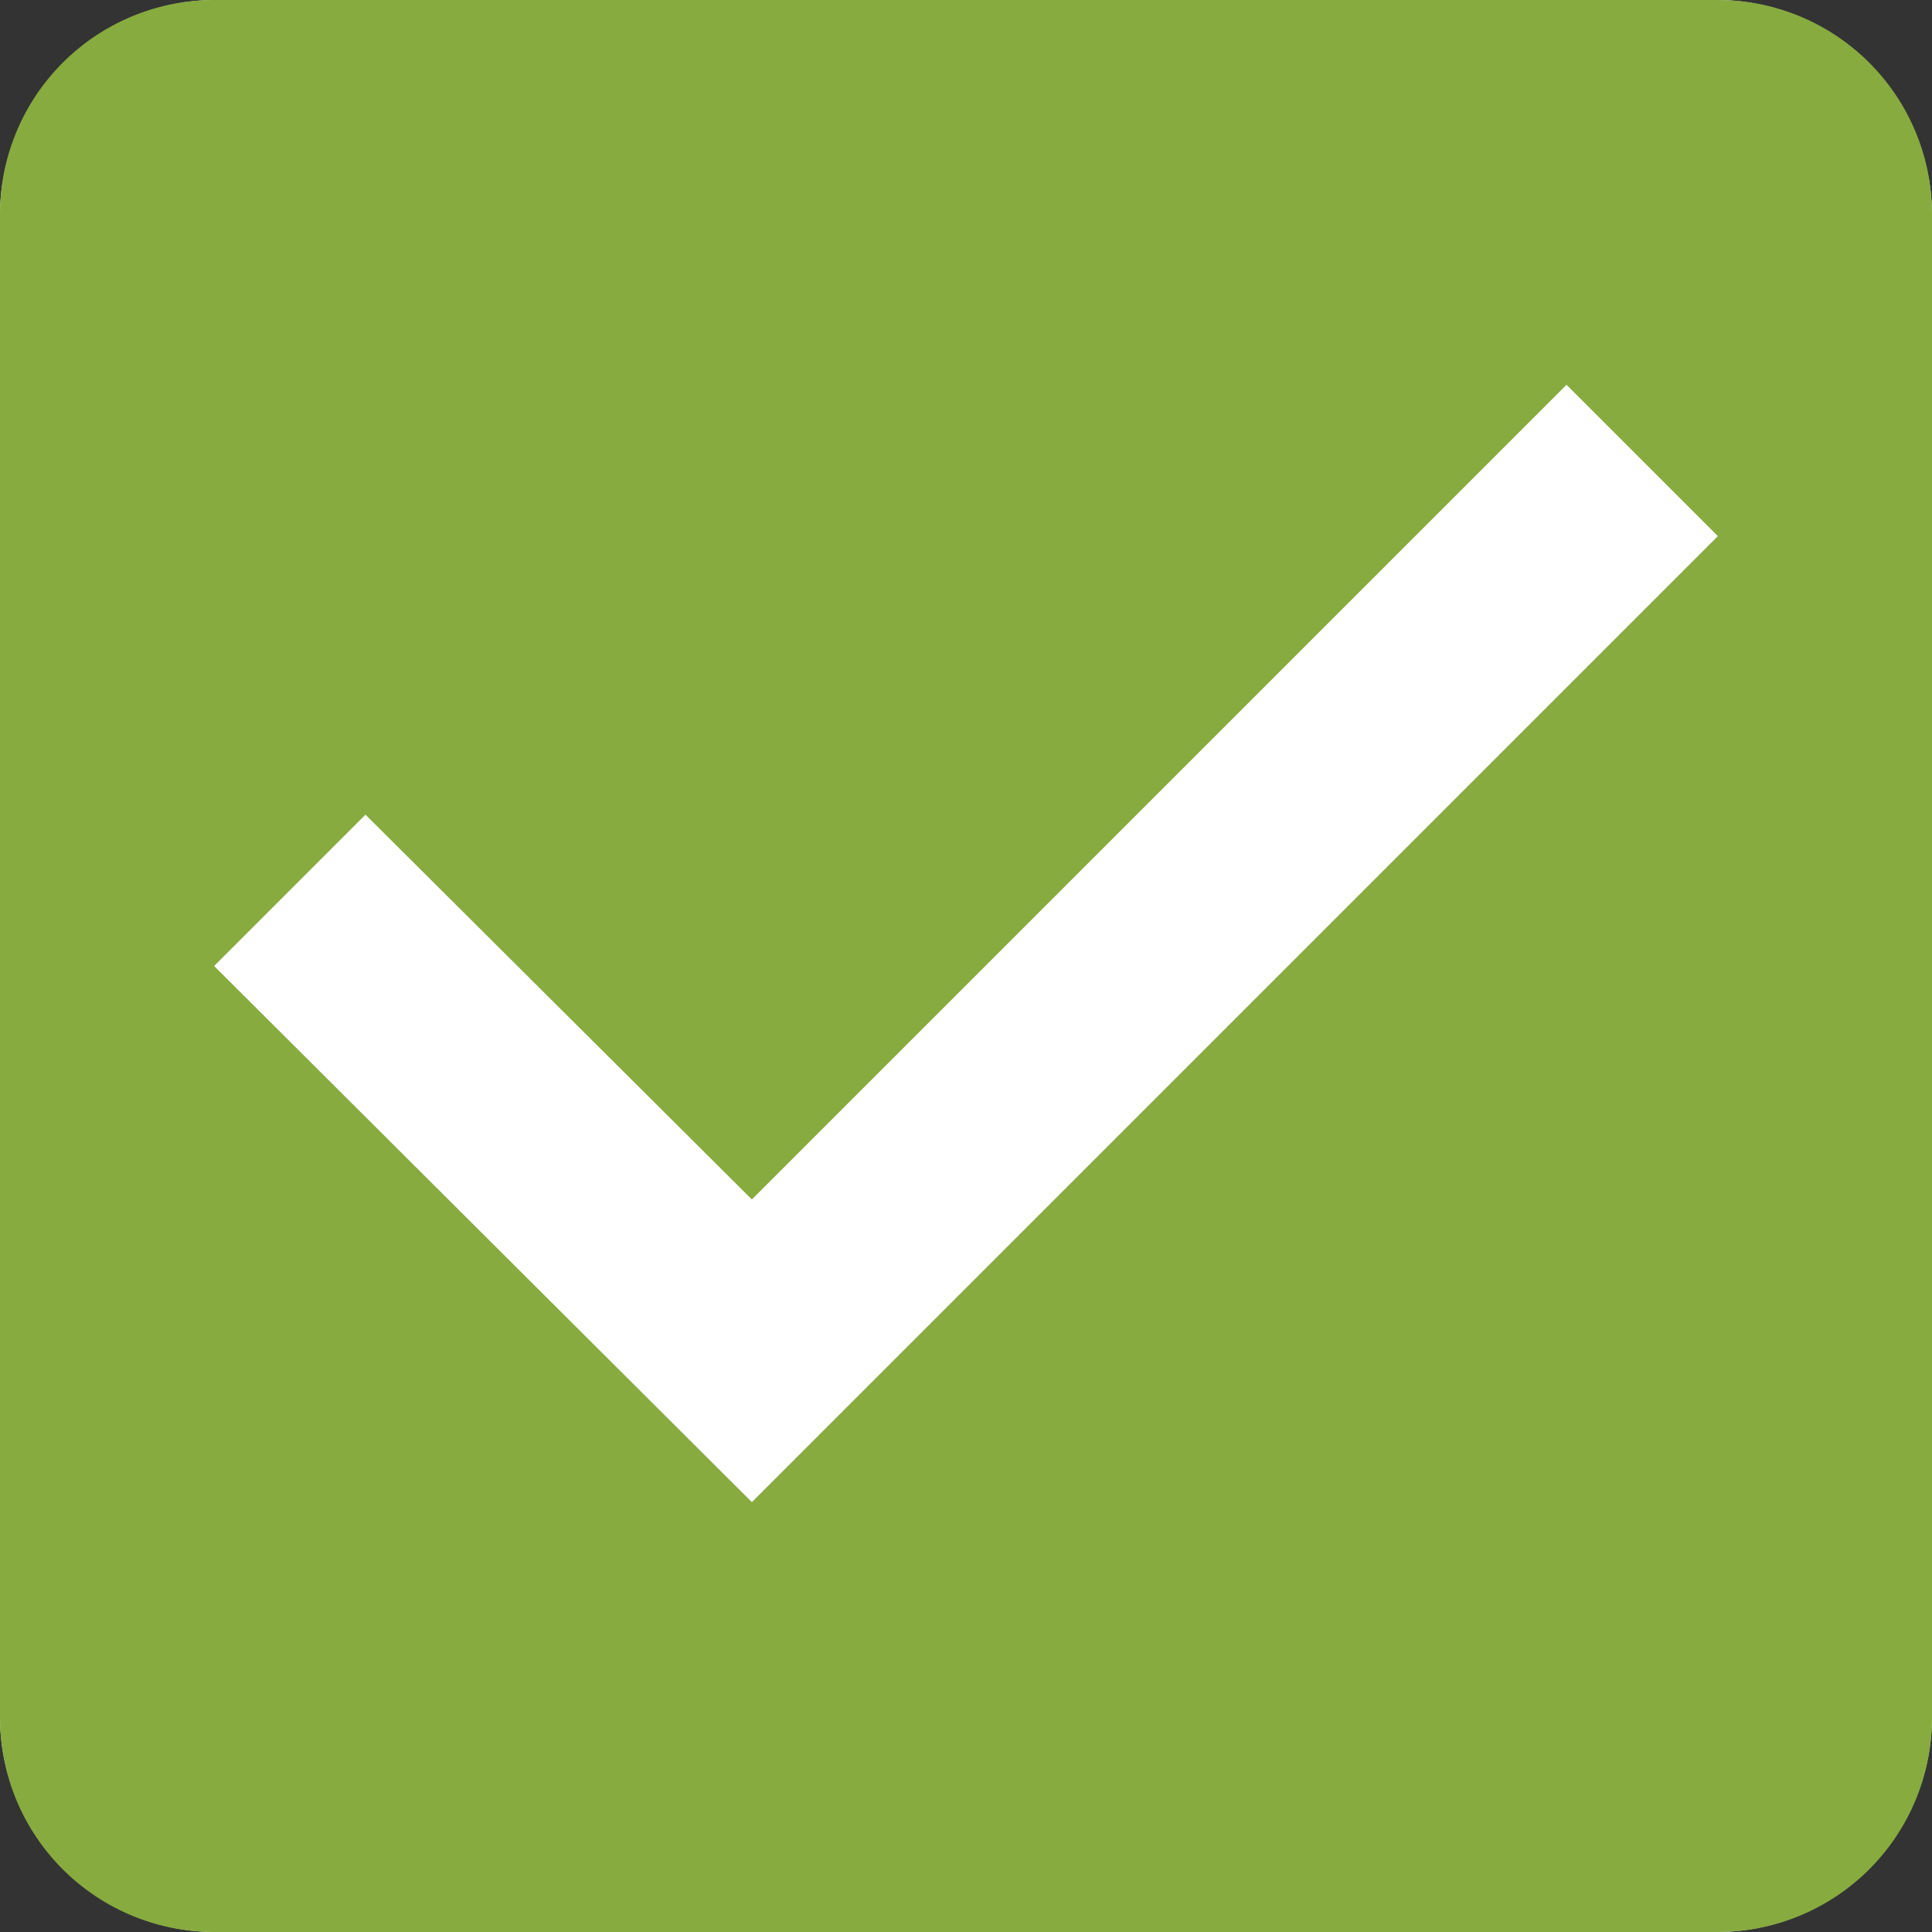 <svg xmlns="http://www.w3.org/2000/svg" viewBox="0 0 12 12"><rect x="0" y="0" width="12" height="12" fill="#333333" stroke="none"/><defs><style>.a{fill:#fff;}.b{fill:#87ab3f;}</style></defs><path class="a" d="M10.67,0H1.33A1.34,1.34,0,0,0,0,1.33v9.34A1.34,1.34,0,0,0,1.33,12h9.34A1.34,1.34,0,0,0,12,10.67V1.33A1.34,1.34,0,0,0,10.67,0Z"/><path class="b" d="M10.67,0H1.33A1.33,1.33,0,0,0,0,1.33v9.34A1.33,1.33,0,0,0,1.33,12h9.34A1.33,1.33,0,0,0,12,10.67V1.33A1.33,1.33,0,0,0,10.67,0Zm-6,9.33L1.33,6l.94-.94,2.4,2.39L9.73,2.39l.94.94Z"/></svg>